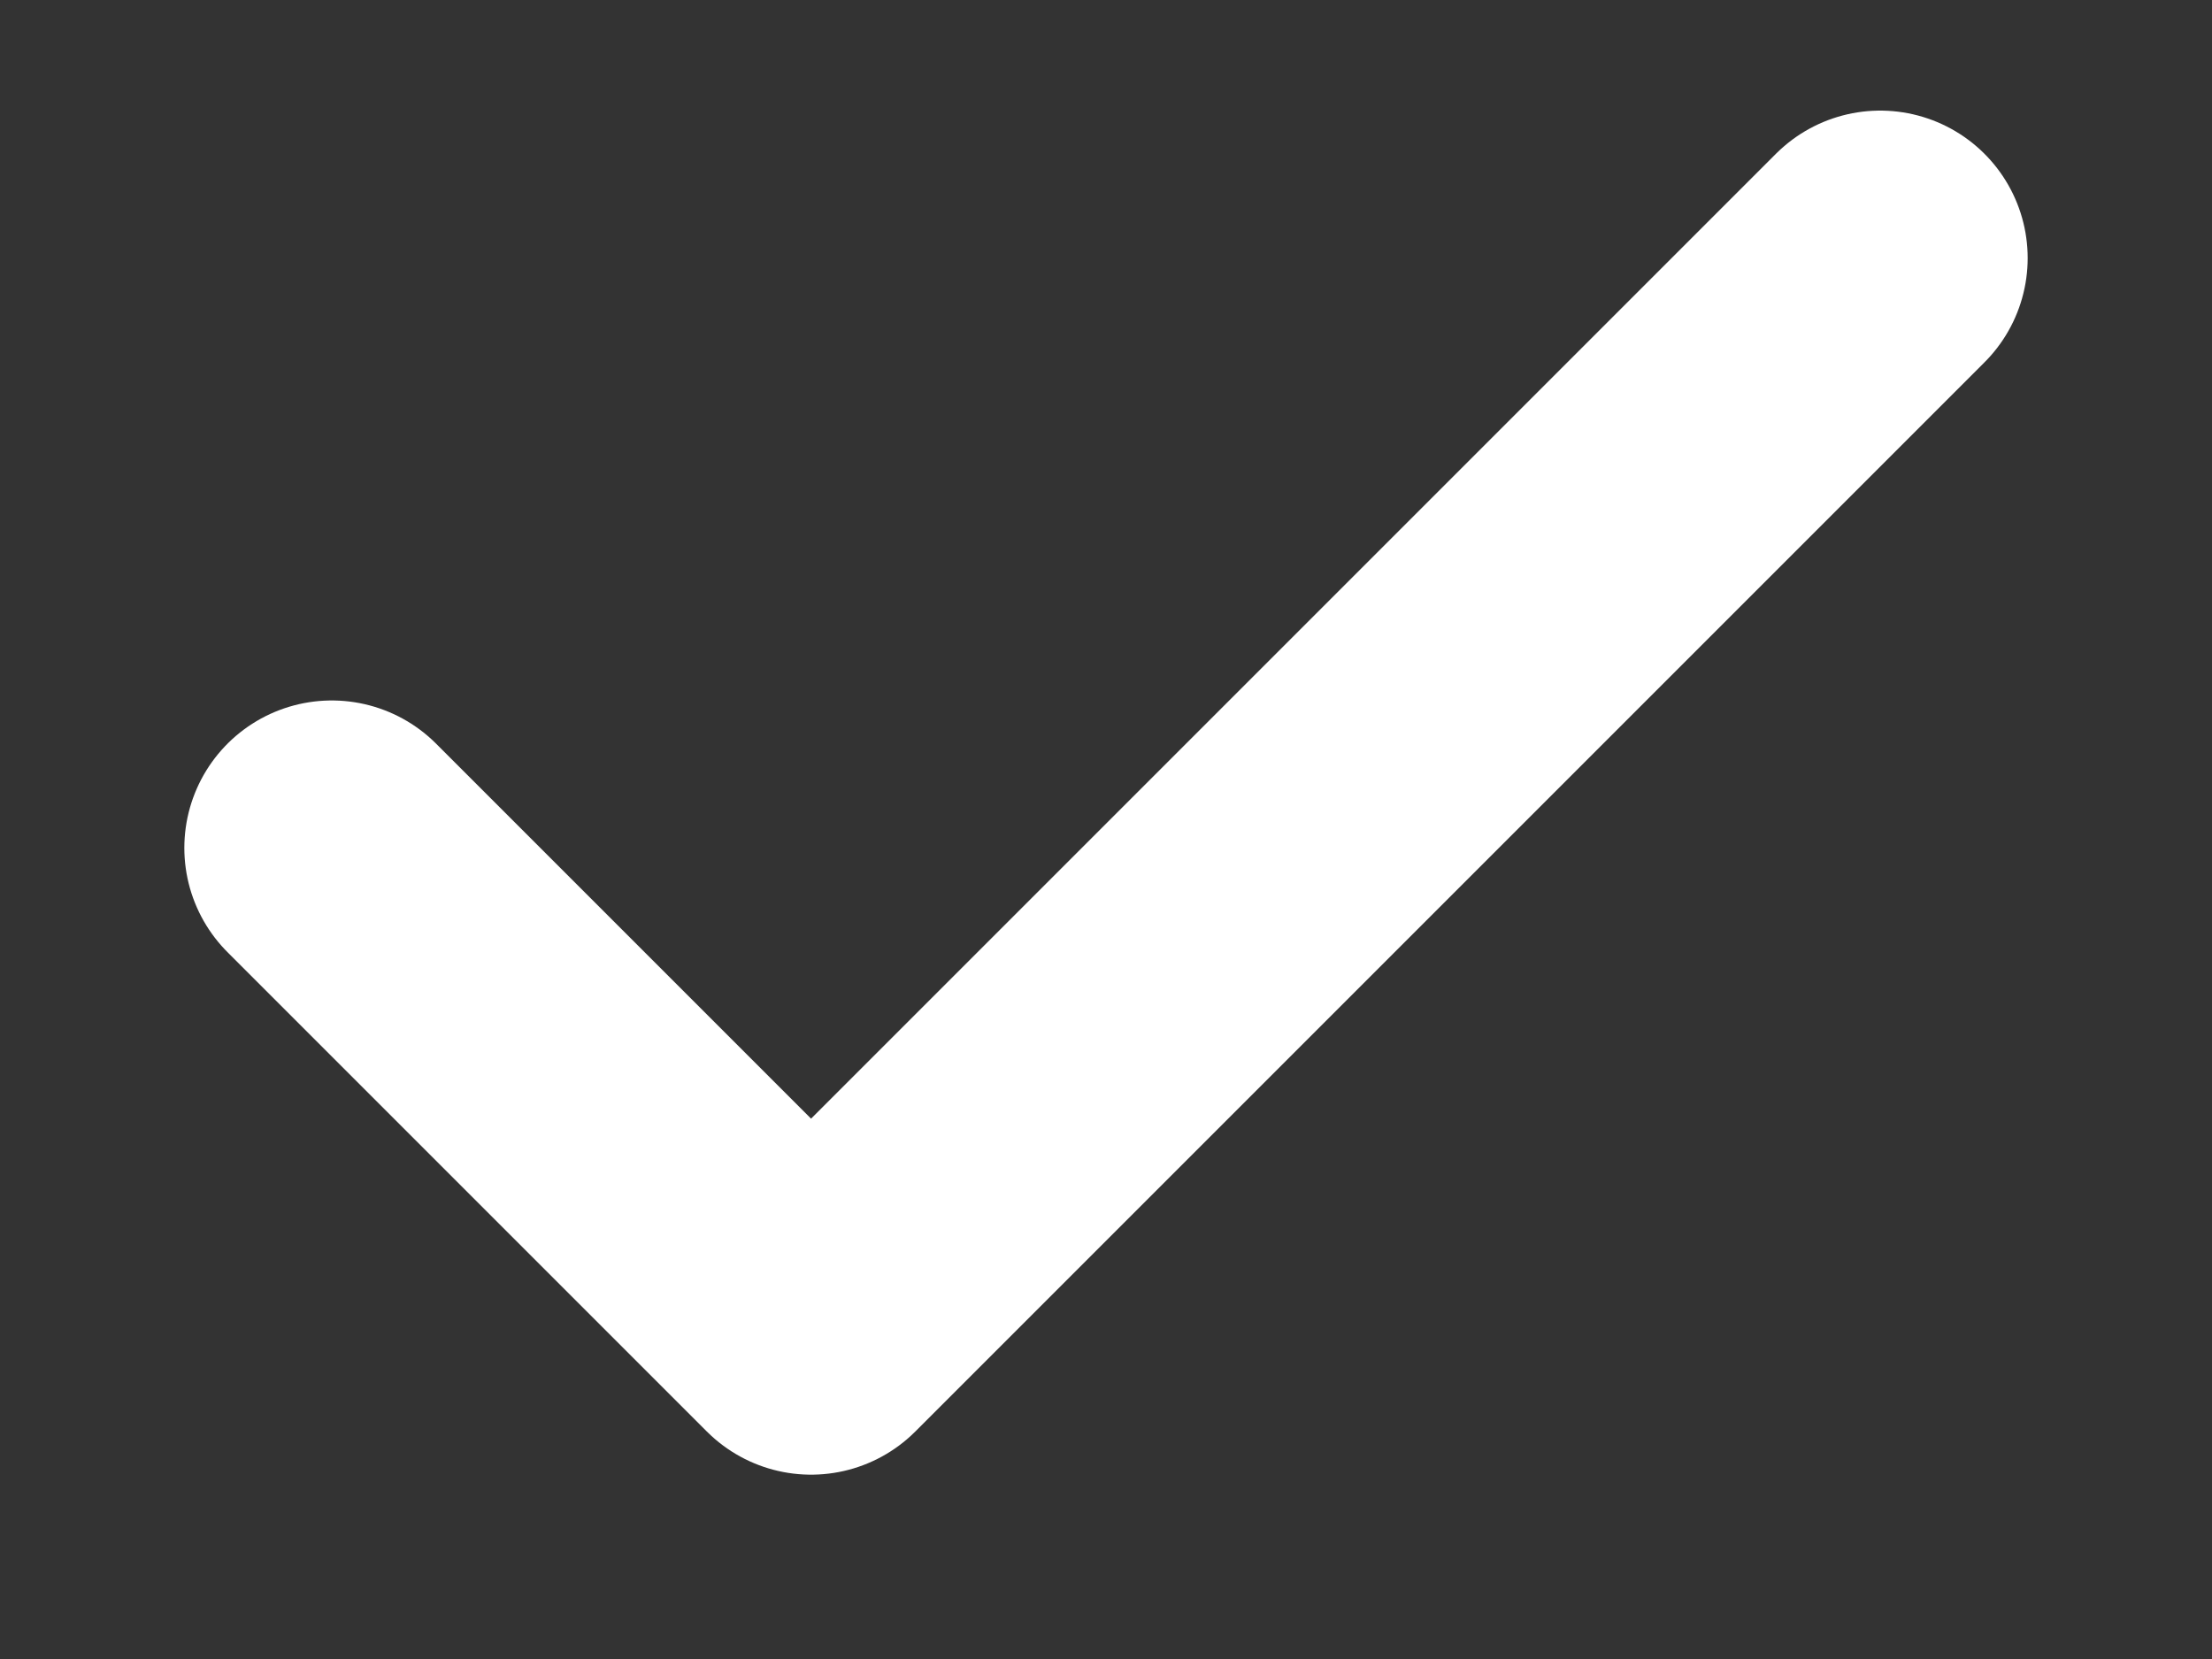 <svg width="12" height="9" viewBox="0 0 12 9" fill="none" xmlns="http://www.w3.org/2000/svg">
<rect x="0" y="0" width="12" height="9" fill="#333333" stroke="none"/>
<path d="M10.2 1.4L4.4 7.2L1.8 4.6" stroke="#FFFFFF" stroke-width="1.6" stroke-linecap="round" stroke-linejoin="round"/>
</svg> 